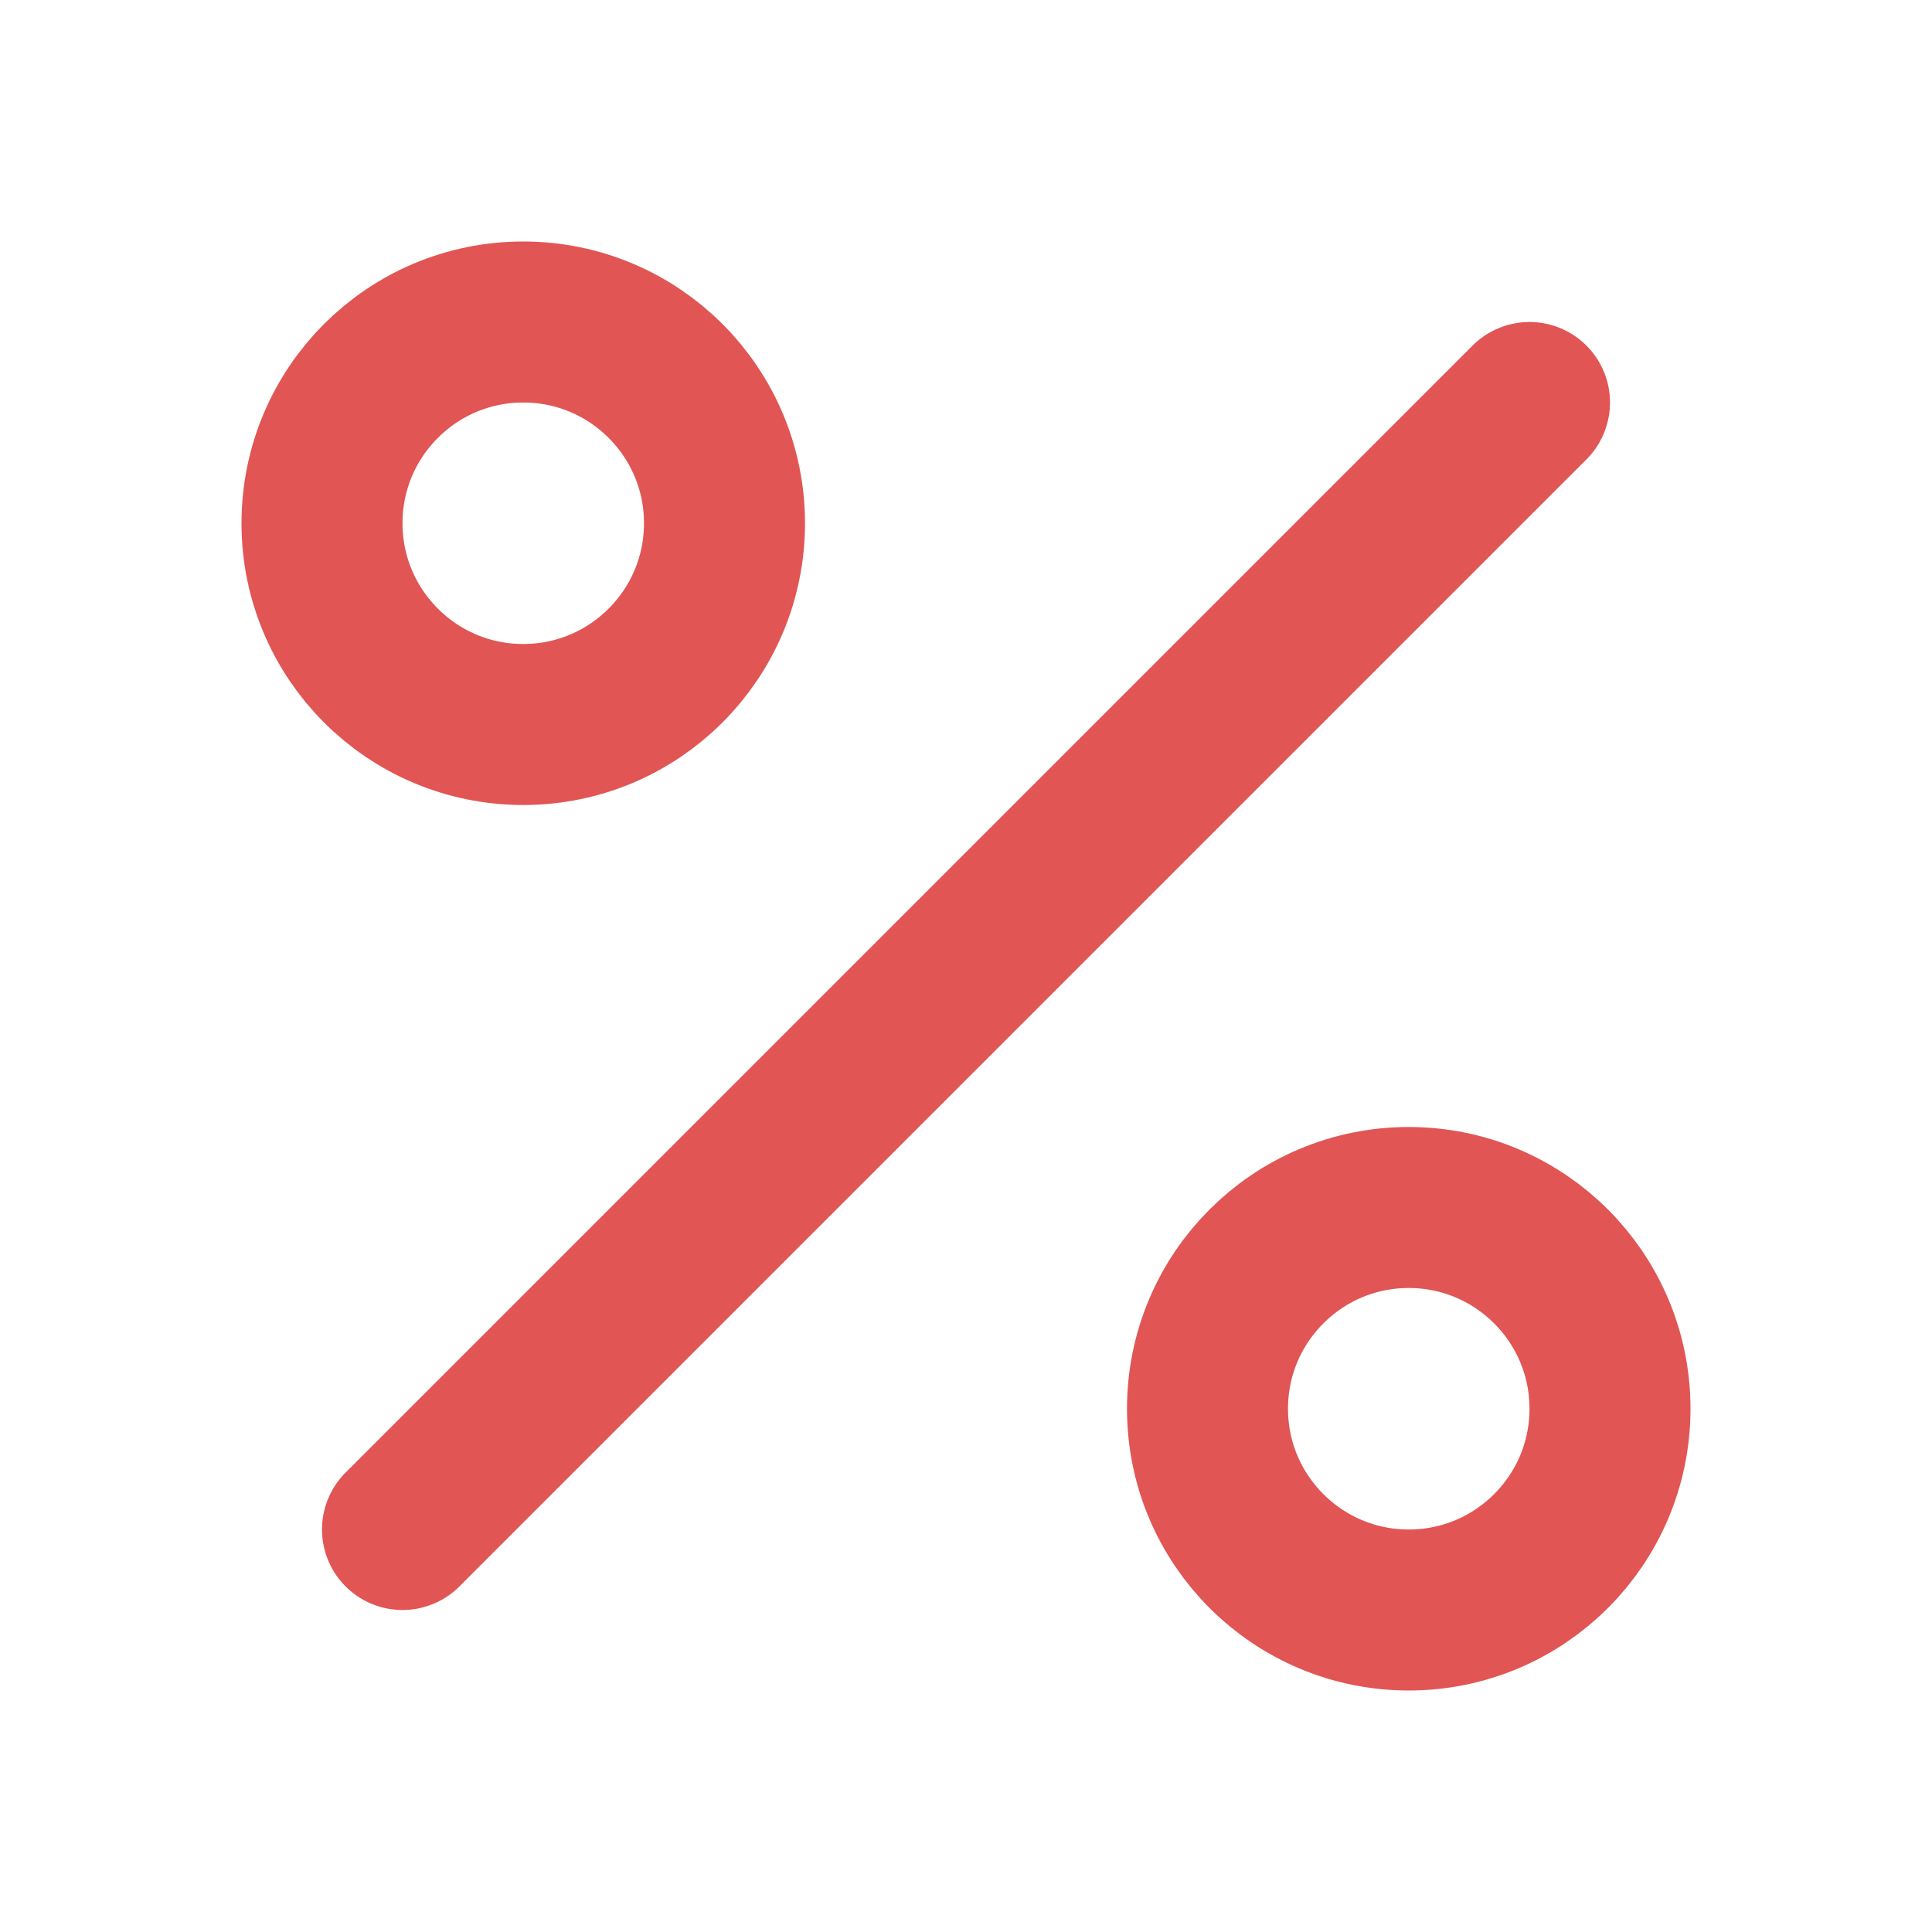 <svg xmlns="http://www.w3.org/2000/svg" width="24" height="24" viewBox="0 0 24 24" fill="none" stroke="#E15554" stroke-width="2" stroke-linecap="round" stroke-linejoin="round" class="feather feather-percent"><line x1="19" y1="5" x2="5" y2="19"></line><circle cx="6.5" cy="6.5" r="2.5"></circle><circle cx="17.5" cy="17.5" r="2.5"></circle></svg>
